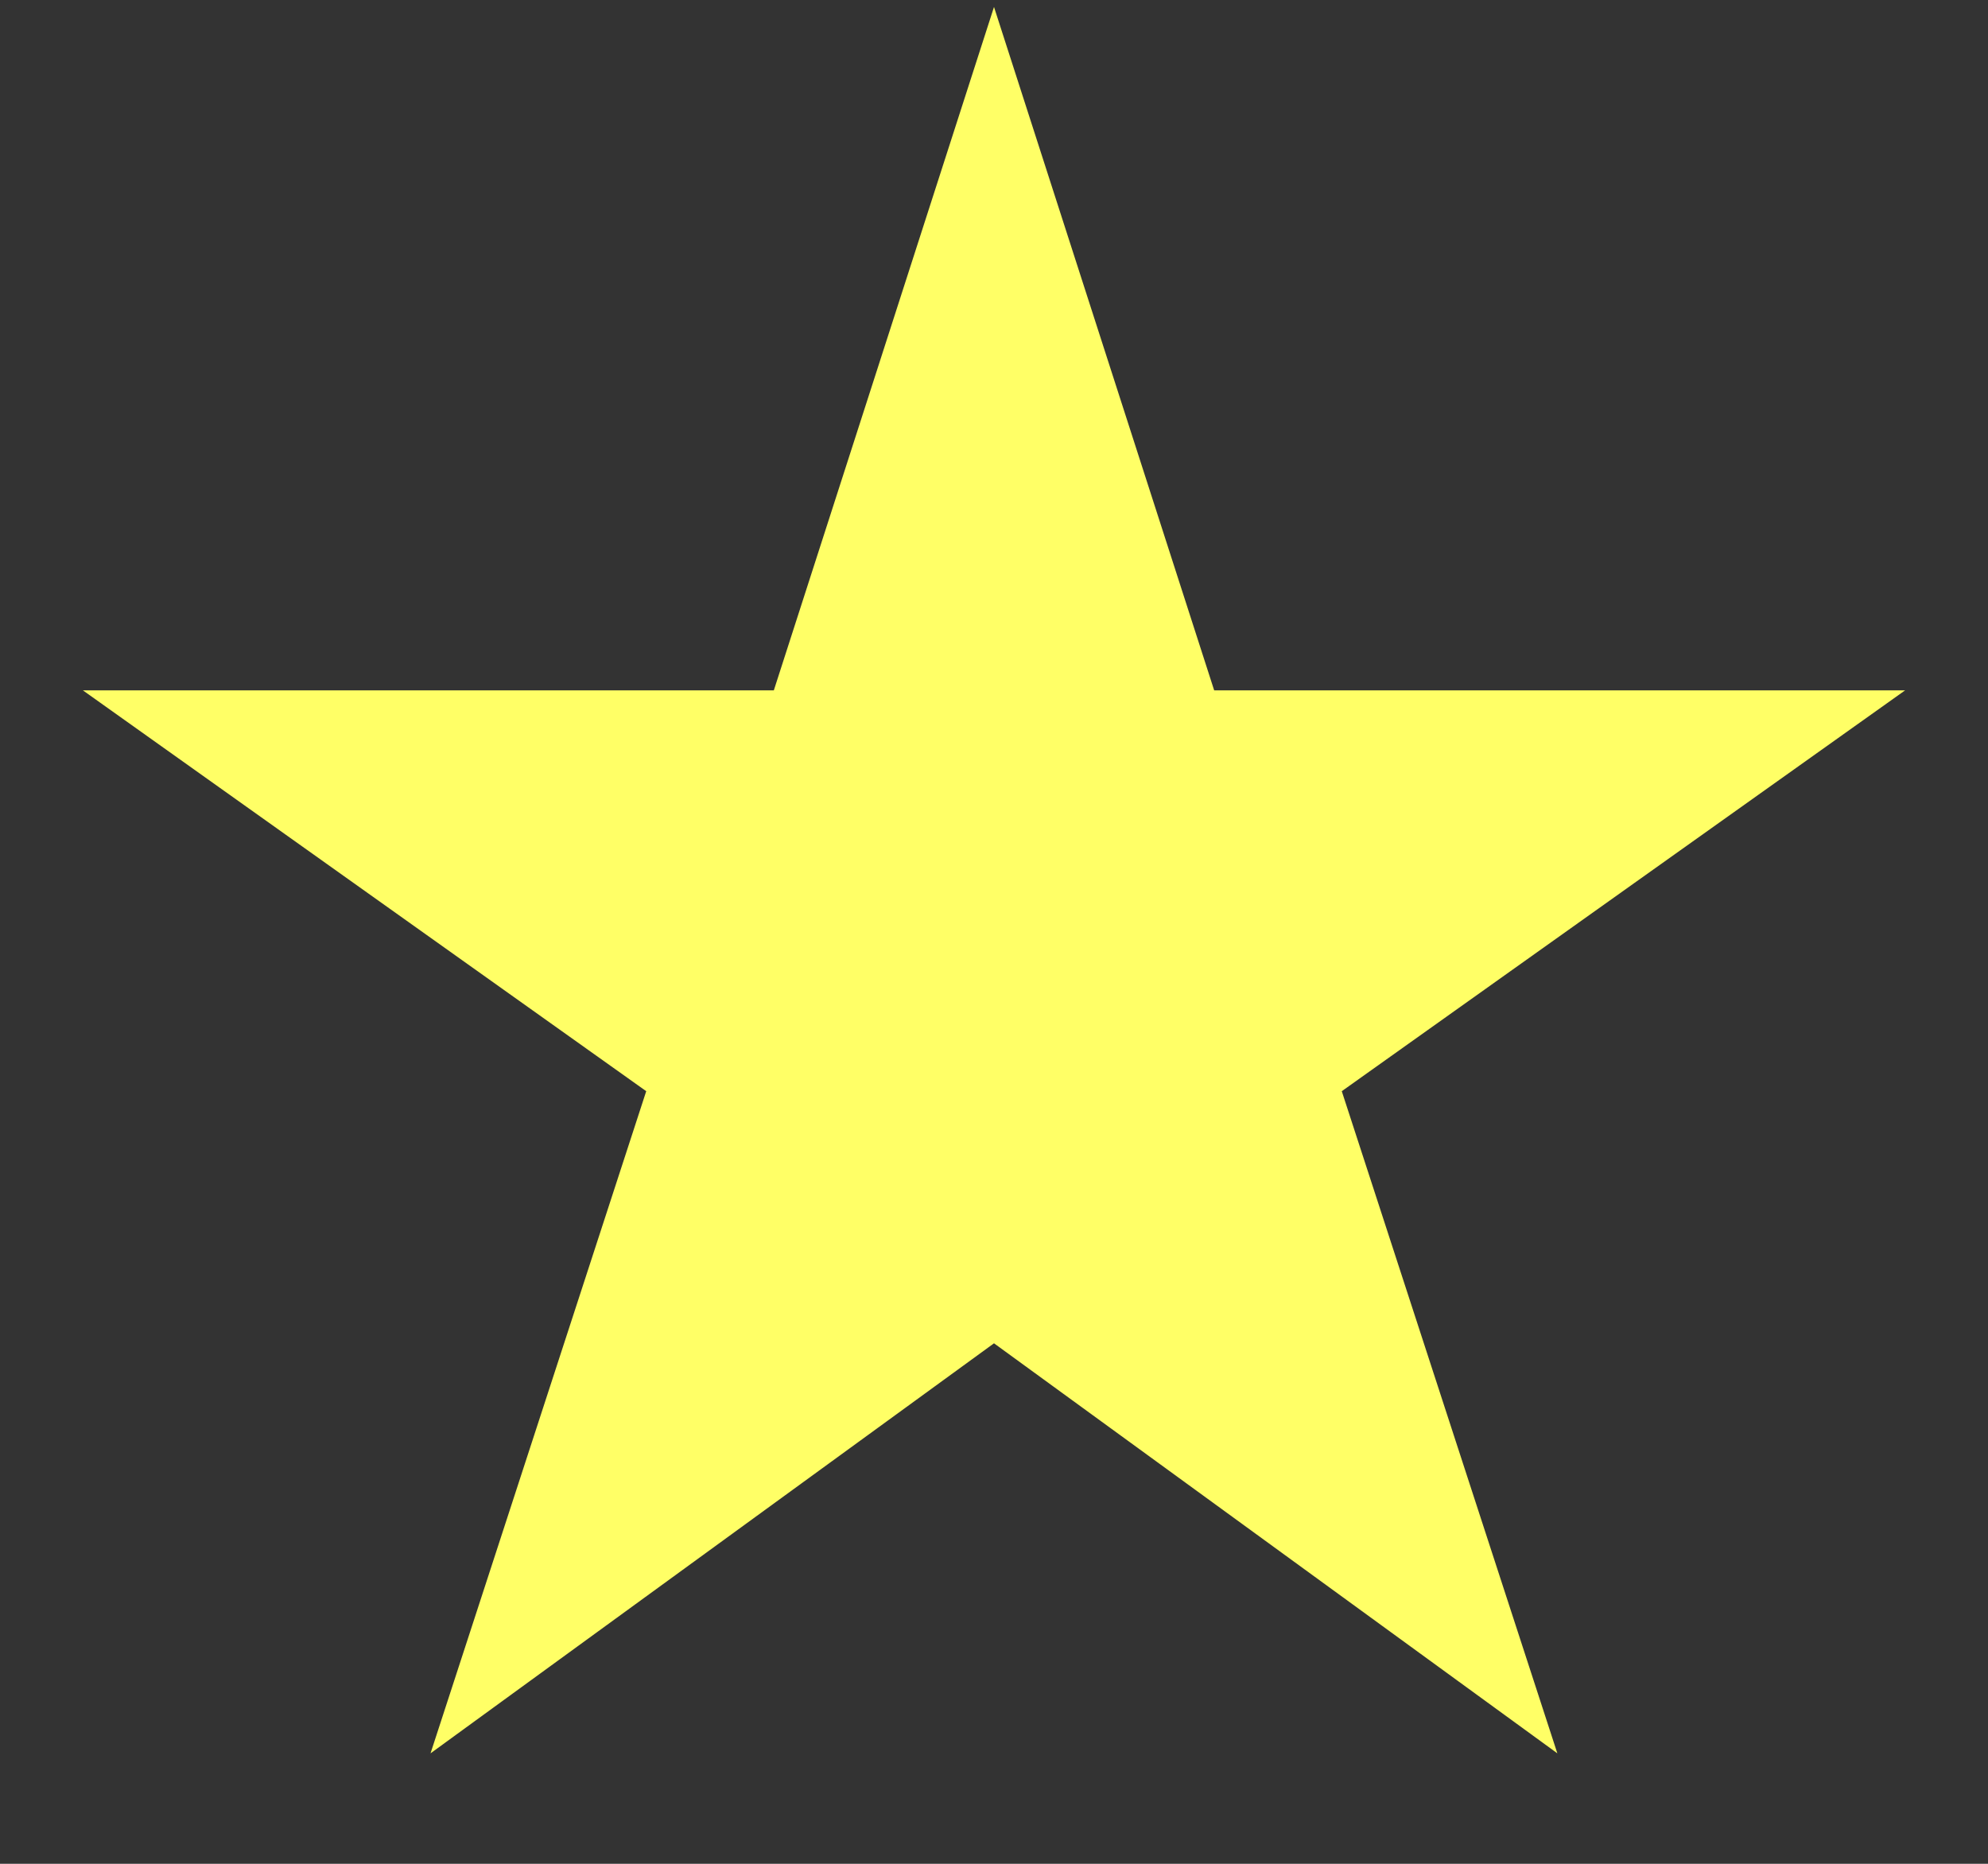 <svg width="16" height="15" viewBox="0 0 16 15" fill="none" xmlns="http://www.w3.org/2000/svg">
<rect x="0" y="0" width="16" height="15" fill="#333333" stroke="none"/>
<path d="M8 10.811L12.534 14.111L10.799 8.782L15.333 5.556H9.772L8 0.056L6.228 5.556H0.667L5.201 8.782L3.465 14.111L8 10.811Z" fill="#FFFF66"/>
</svg>
